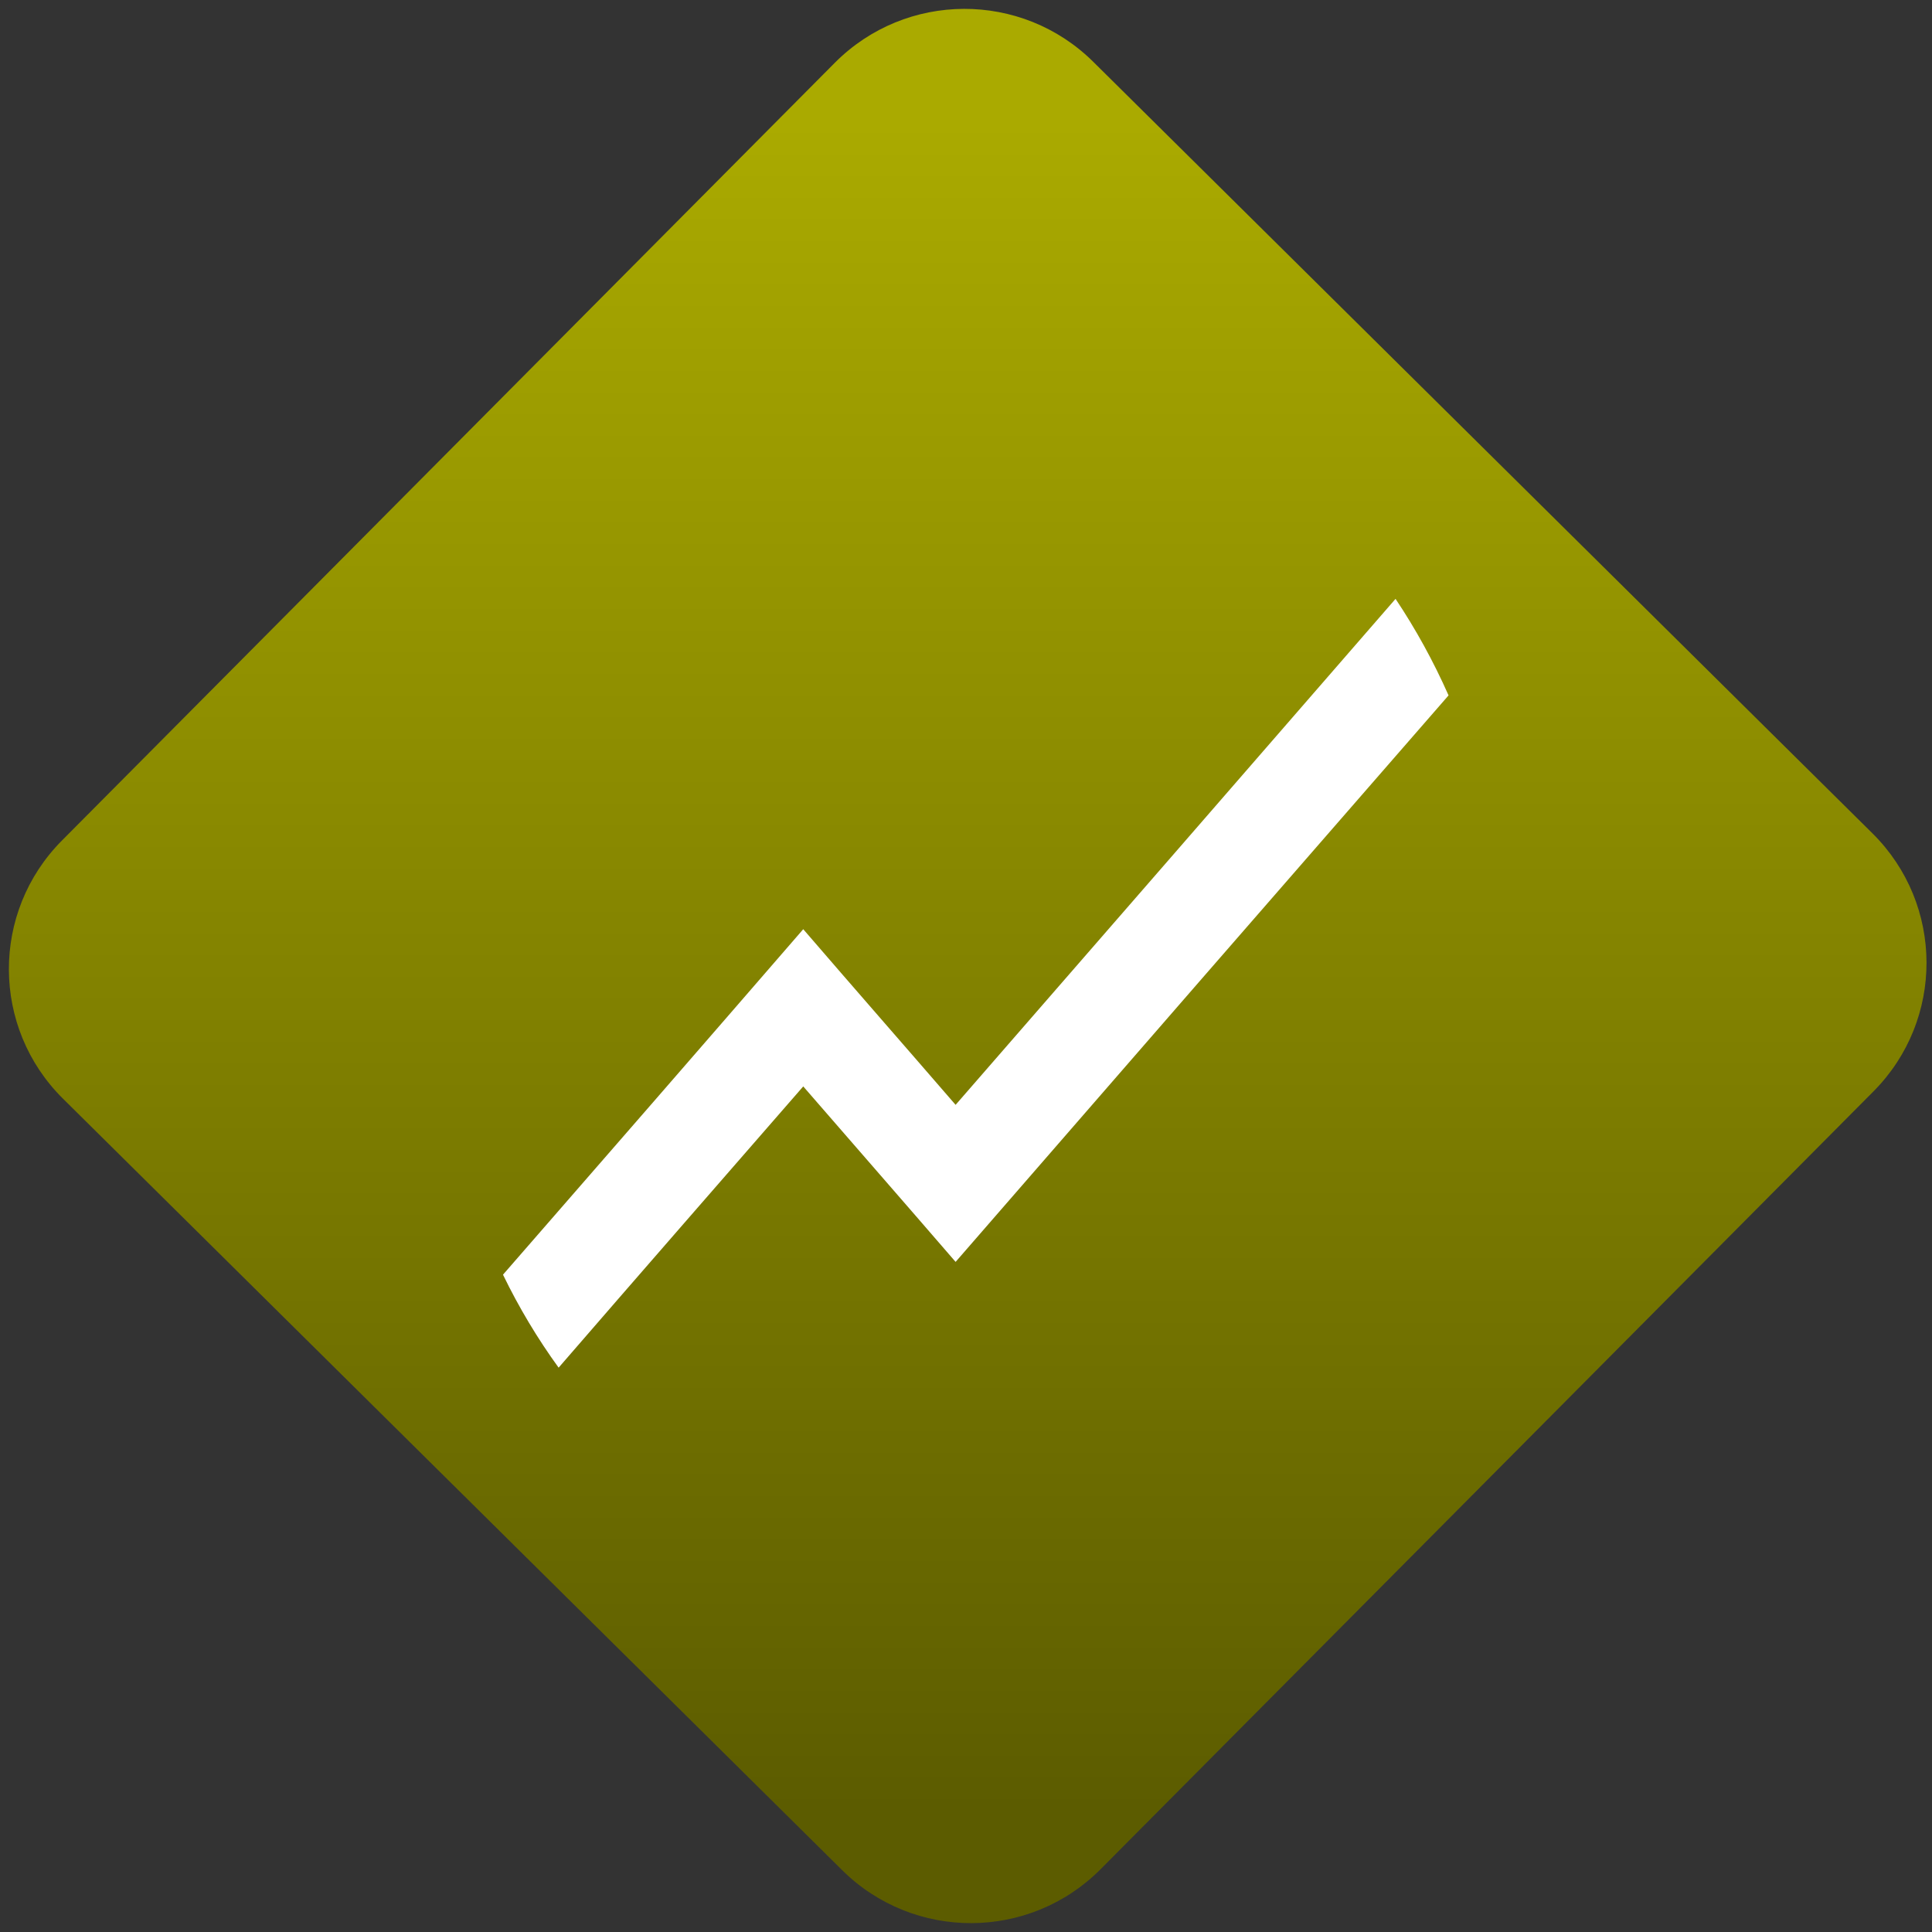 <svg width="64" height="64" viewBox="0 0 64 64" version="1.1"><rect x="0" y="0" width="64" height="64" fill="#333333" stroke="none"/><defs><linearGradient id="linear-pattern-0" gradientUnits="userSpaceOnUse" x1="0" y1="0" x2="0" y2="1" gradientTransform="matrix(60, 0, 0, 56, 0, 4)"><stop offset="0" stop-color="#aaaa00" stop-opacity="1"/><stop offset="1" stop-color="#5c5c00" stop-opacity="1"/></linearGradient></defs><path fill="url(#linear-pattern-0)" fill-opacity="1" d="M 36.219 2.051 L 62.027 27.605 C 64.402 29.957 64.418 33.785 62.059 36.156 L 36.461 61.918 C 34.105 64.289 30.27 64.305 27.895 61.949 L 2.086 36.395 C -0.289 34.043 -0.305 30.215 2.051 27.844 L 27.652 2.082 C 30.008 -0.289 33.844 -0.305 36.219 2.051 Z M 36.219 2.051 " /><g transform="matrix(1.008,0,0,1.003,16.221,16.077)"><path fill-rule="nonzero" fill="rgb(100%, 100%, 100%)" fill-opacity="1" d="M 29.77 3.75 C 24.953 9.328 20.133 14.891 15.312 20.461 C 13.645 18.523 11.969 16.602 10.305 14.66 C 7.023 18.469 3.73 22.273 0.438 26.07 C 0.961 27.156 1.578 28.188 2.266 29.141 C 4.938 26.039 7.625 22.945 10.305 19.852 C 11.973 21.785 13.648 23.711 15.312 25.648 C 20.707 19.406 26.109 13.168 31.512 6.938 C 31.016 5.812 30.43 4.742 29.77 3.75 "/></g></svg>
